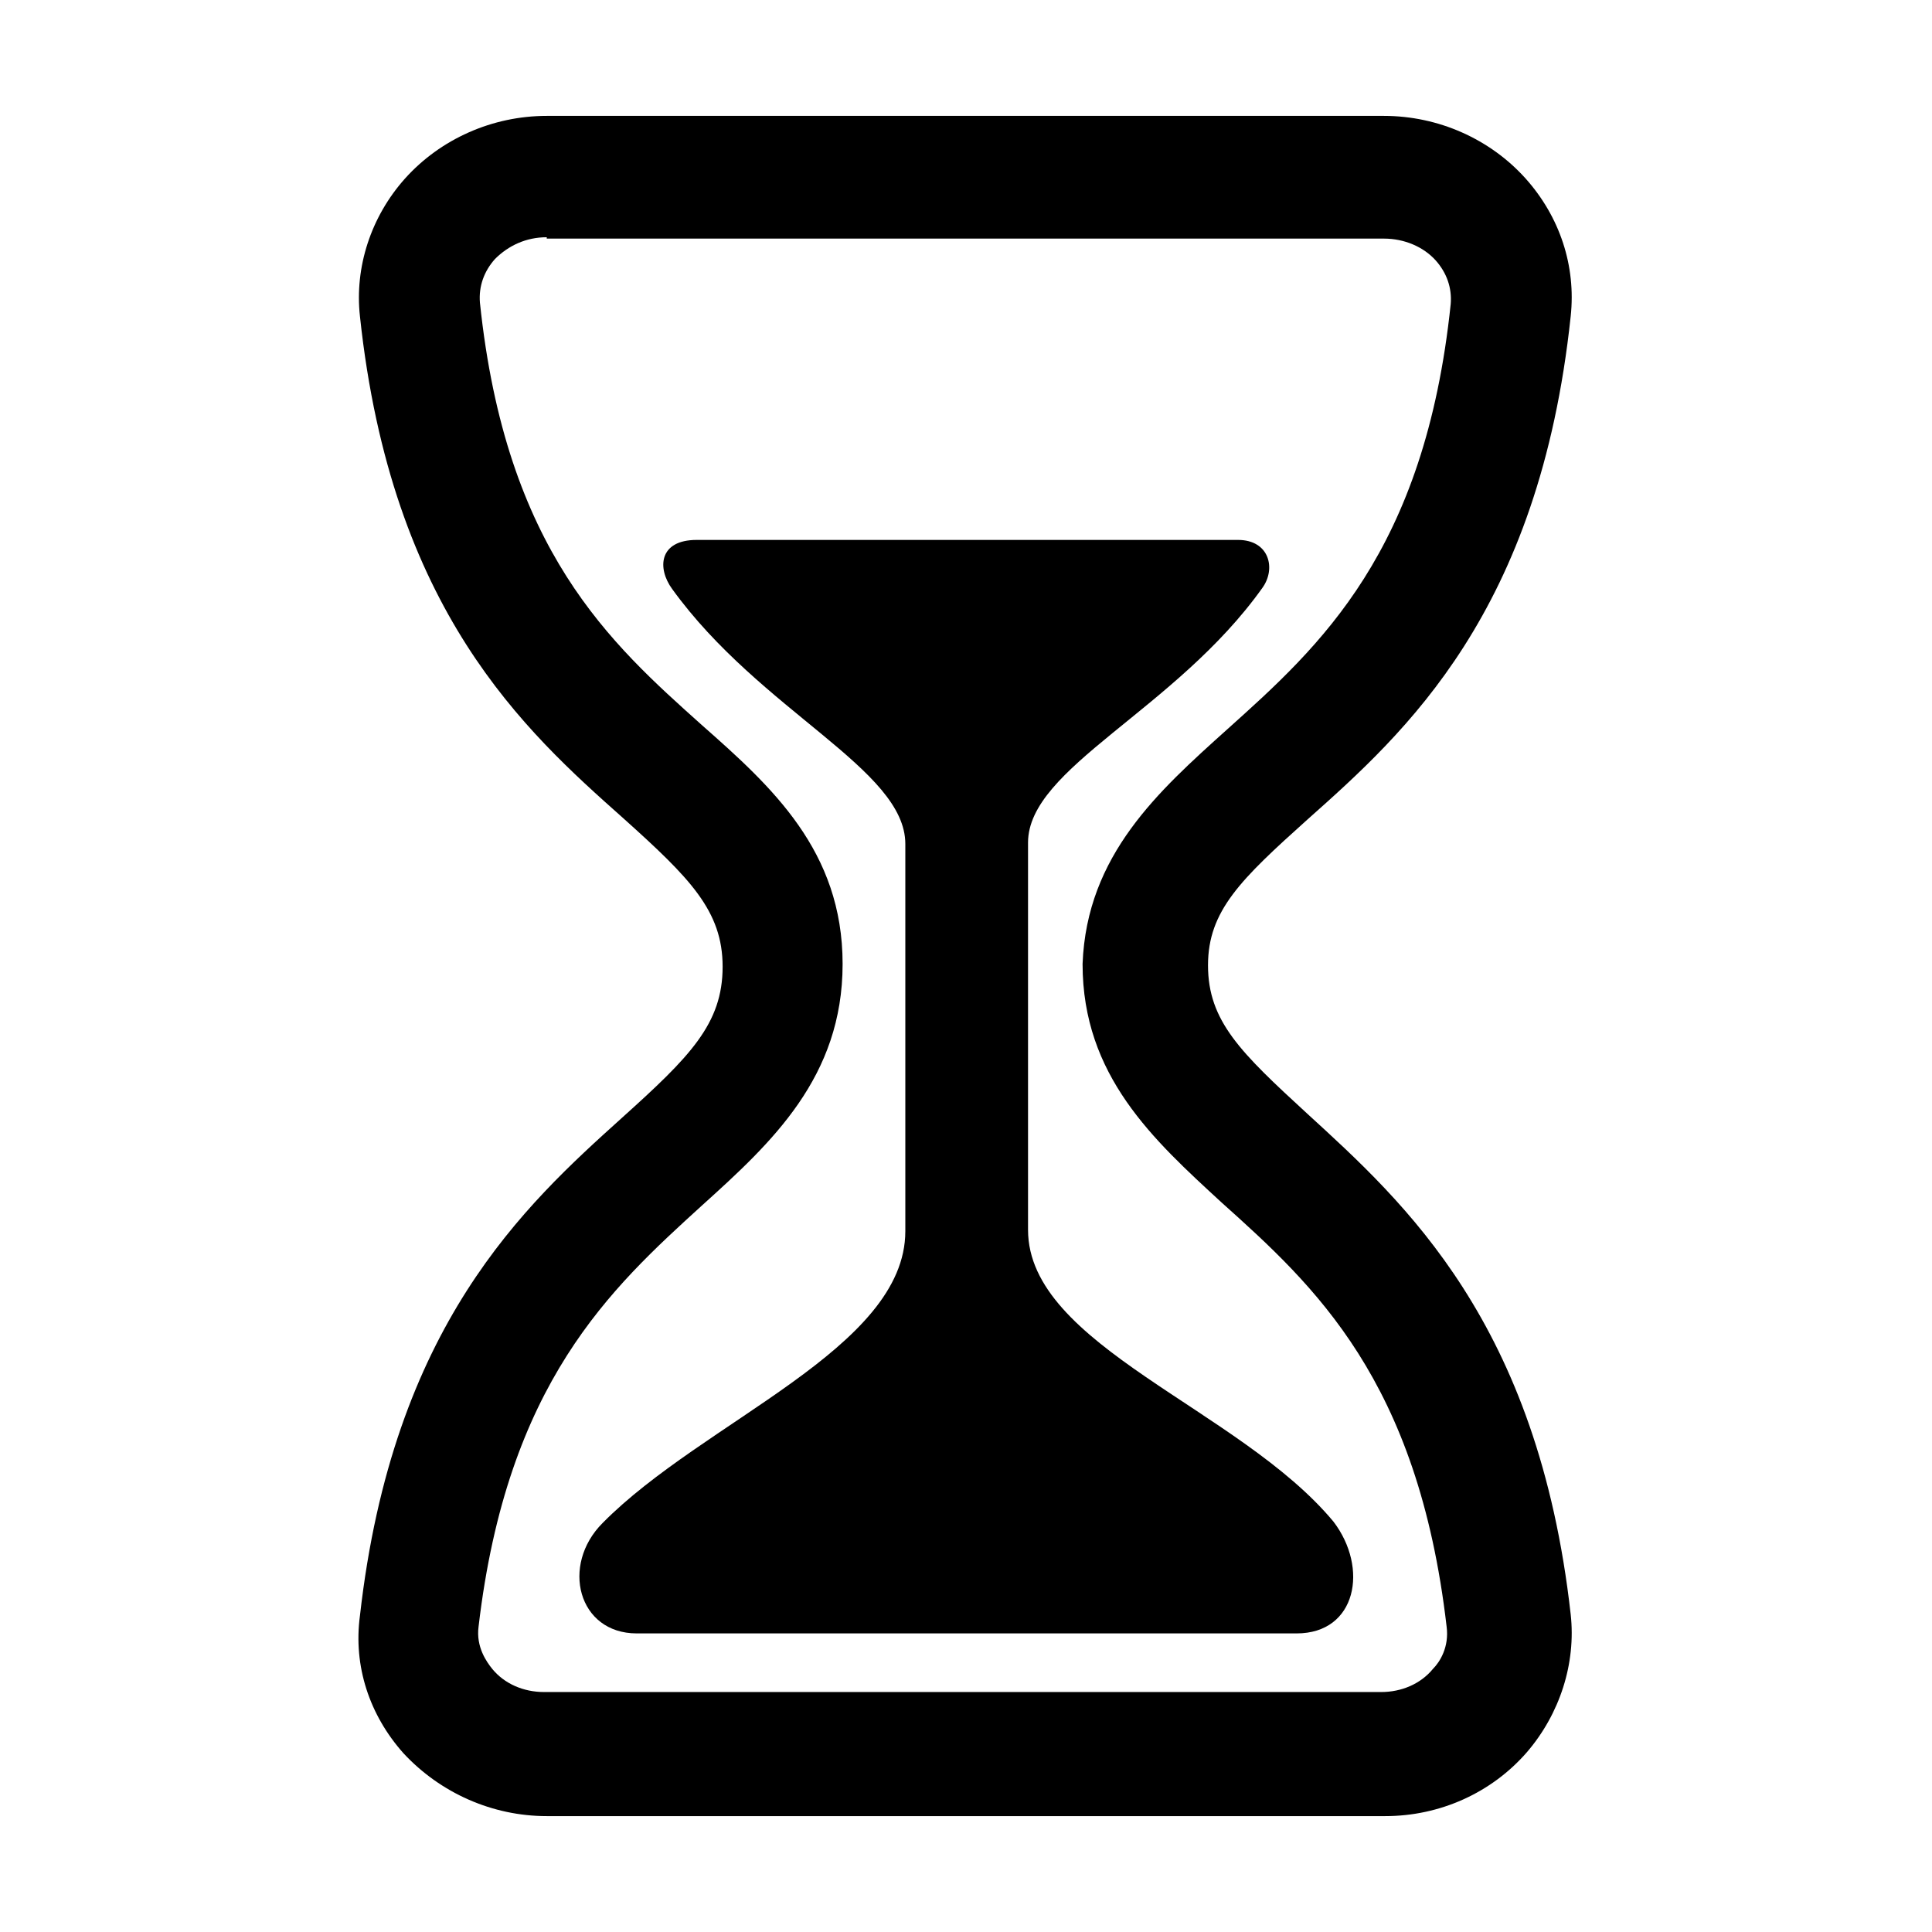 <?xml version="1.0" encoding="utf-8"?>
<!-- Generator: Adobe Illustrator 26.3.1, SVG Export Plug-In . SVG Version: 6.00 Build 0)  -->
<svg version="1.1" id="Icons" xmlns="http://www.w3.org/2000/svg" xmlns:xlink="http://www.w3.org/1999/xlink" x="0px" y="0px"
	 viewBox="0 0 141.7 141.7" style="enable-background:new 0 0 141.7 141.7;" xml:space="preserve">
<g>
	<g>
		<path d="M101.6,133.2H40.1c-4,0-7.8-1.7-10.5-4.6c-2.5-2.8-3.7-6.4-3.2-10.1c2.4-21.3,12.1-30.1,19.2-36.5c5-4.5,7.4-6.9,7.4-11.1
			c0-4.1-2.4-6.5-7.3-10.9c-7.2-6.4-17-15.2-19.3-36.8c-0.4-3.6,0.8-7.3,3.3-10.1c2.6-2.9,6.4-4.6,10.4-4.6h61.4
			c4,0,7.8,1.7,10.4,4.6c2.5,2.8,3.7,6.4,3.3,10.1c-2.3,21.7-12.1,30.5-19.3,36.9c-4.9,4.4-7.3,6.7-7.3,10.7c0,4.1,2.4,6.4,7.3,10.9
			c7.1,6.5,16.9,15.3,19.3,36.7c0.4,3.6-0.8,7.3-3.2,10.1C109.4,131.5,105.6,133.2,101.6,133.2z M40.1,17.4c-1.5,0-2.8,0.6-3.8,1.6
			c-0.8,0.9-1.2,2-1.1,3.2c1.9,18.2,9.6,25,16.3,31c5.1,4.5,10.3,9.2,10.3,17.5c0,8.3-5.2,13.1-10.3,17.7
			c-6.7,6.1-14.3,13-16.4,30.9c-0.2,1.5,0.6,2.6,1,3.1c0.9,1.1,2.3,1.7,3.8,1.7h61.4c1.5,0,2.9-0.6,3.8-1.7c0.5-0.5,1.2-1.6,1-3.1
			c-2.1-18.1-9.7-25-16.5-31.1c-5-4.6-10.2-9.3-10.2-17.5C79.7,62.7,85,58,90,53.5c6.8-6.1,14.5-13,16.4-31.2
			c0.1-1.2-0.3-2.3-1.1-3.2c-0.9-1-2.3-1.6-3.8-1.6H40.1z"/>
	</g>
	<g>
		<path d="M95.1,119.8H46.7c-4.3,0-5.6-5-2.5-8.1c7.4-7.5,22.2-12.8,22.2-21.4V61.9c0-5.5-10.6-9.7-17.1-18.7
			c-1.1-1.5-1-3.6,1.8-3.6h39.7c2.3,0,2.8,2.1,1.8,3.5c-6.4,9-17.2,13.2-17.2,18.7v28.4c0,8.5,15.5,13.1,22.4,21.4
			C100.4,115,99.5,119.8,95.1,119.8z"/>
	</g>
</g>
</svg>
